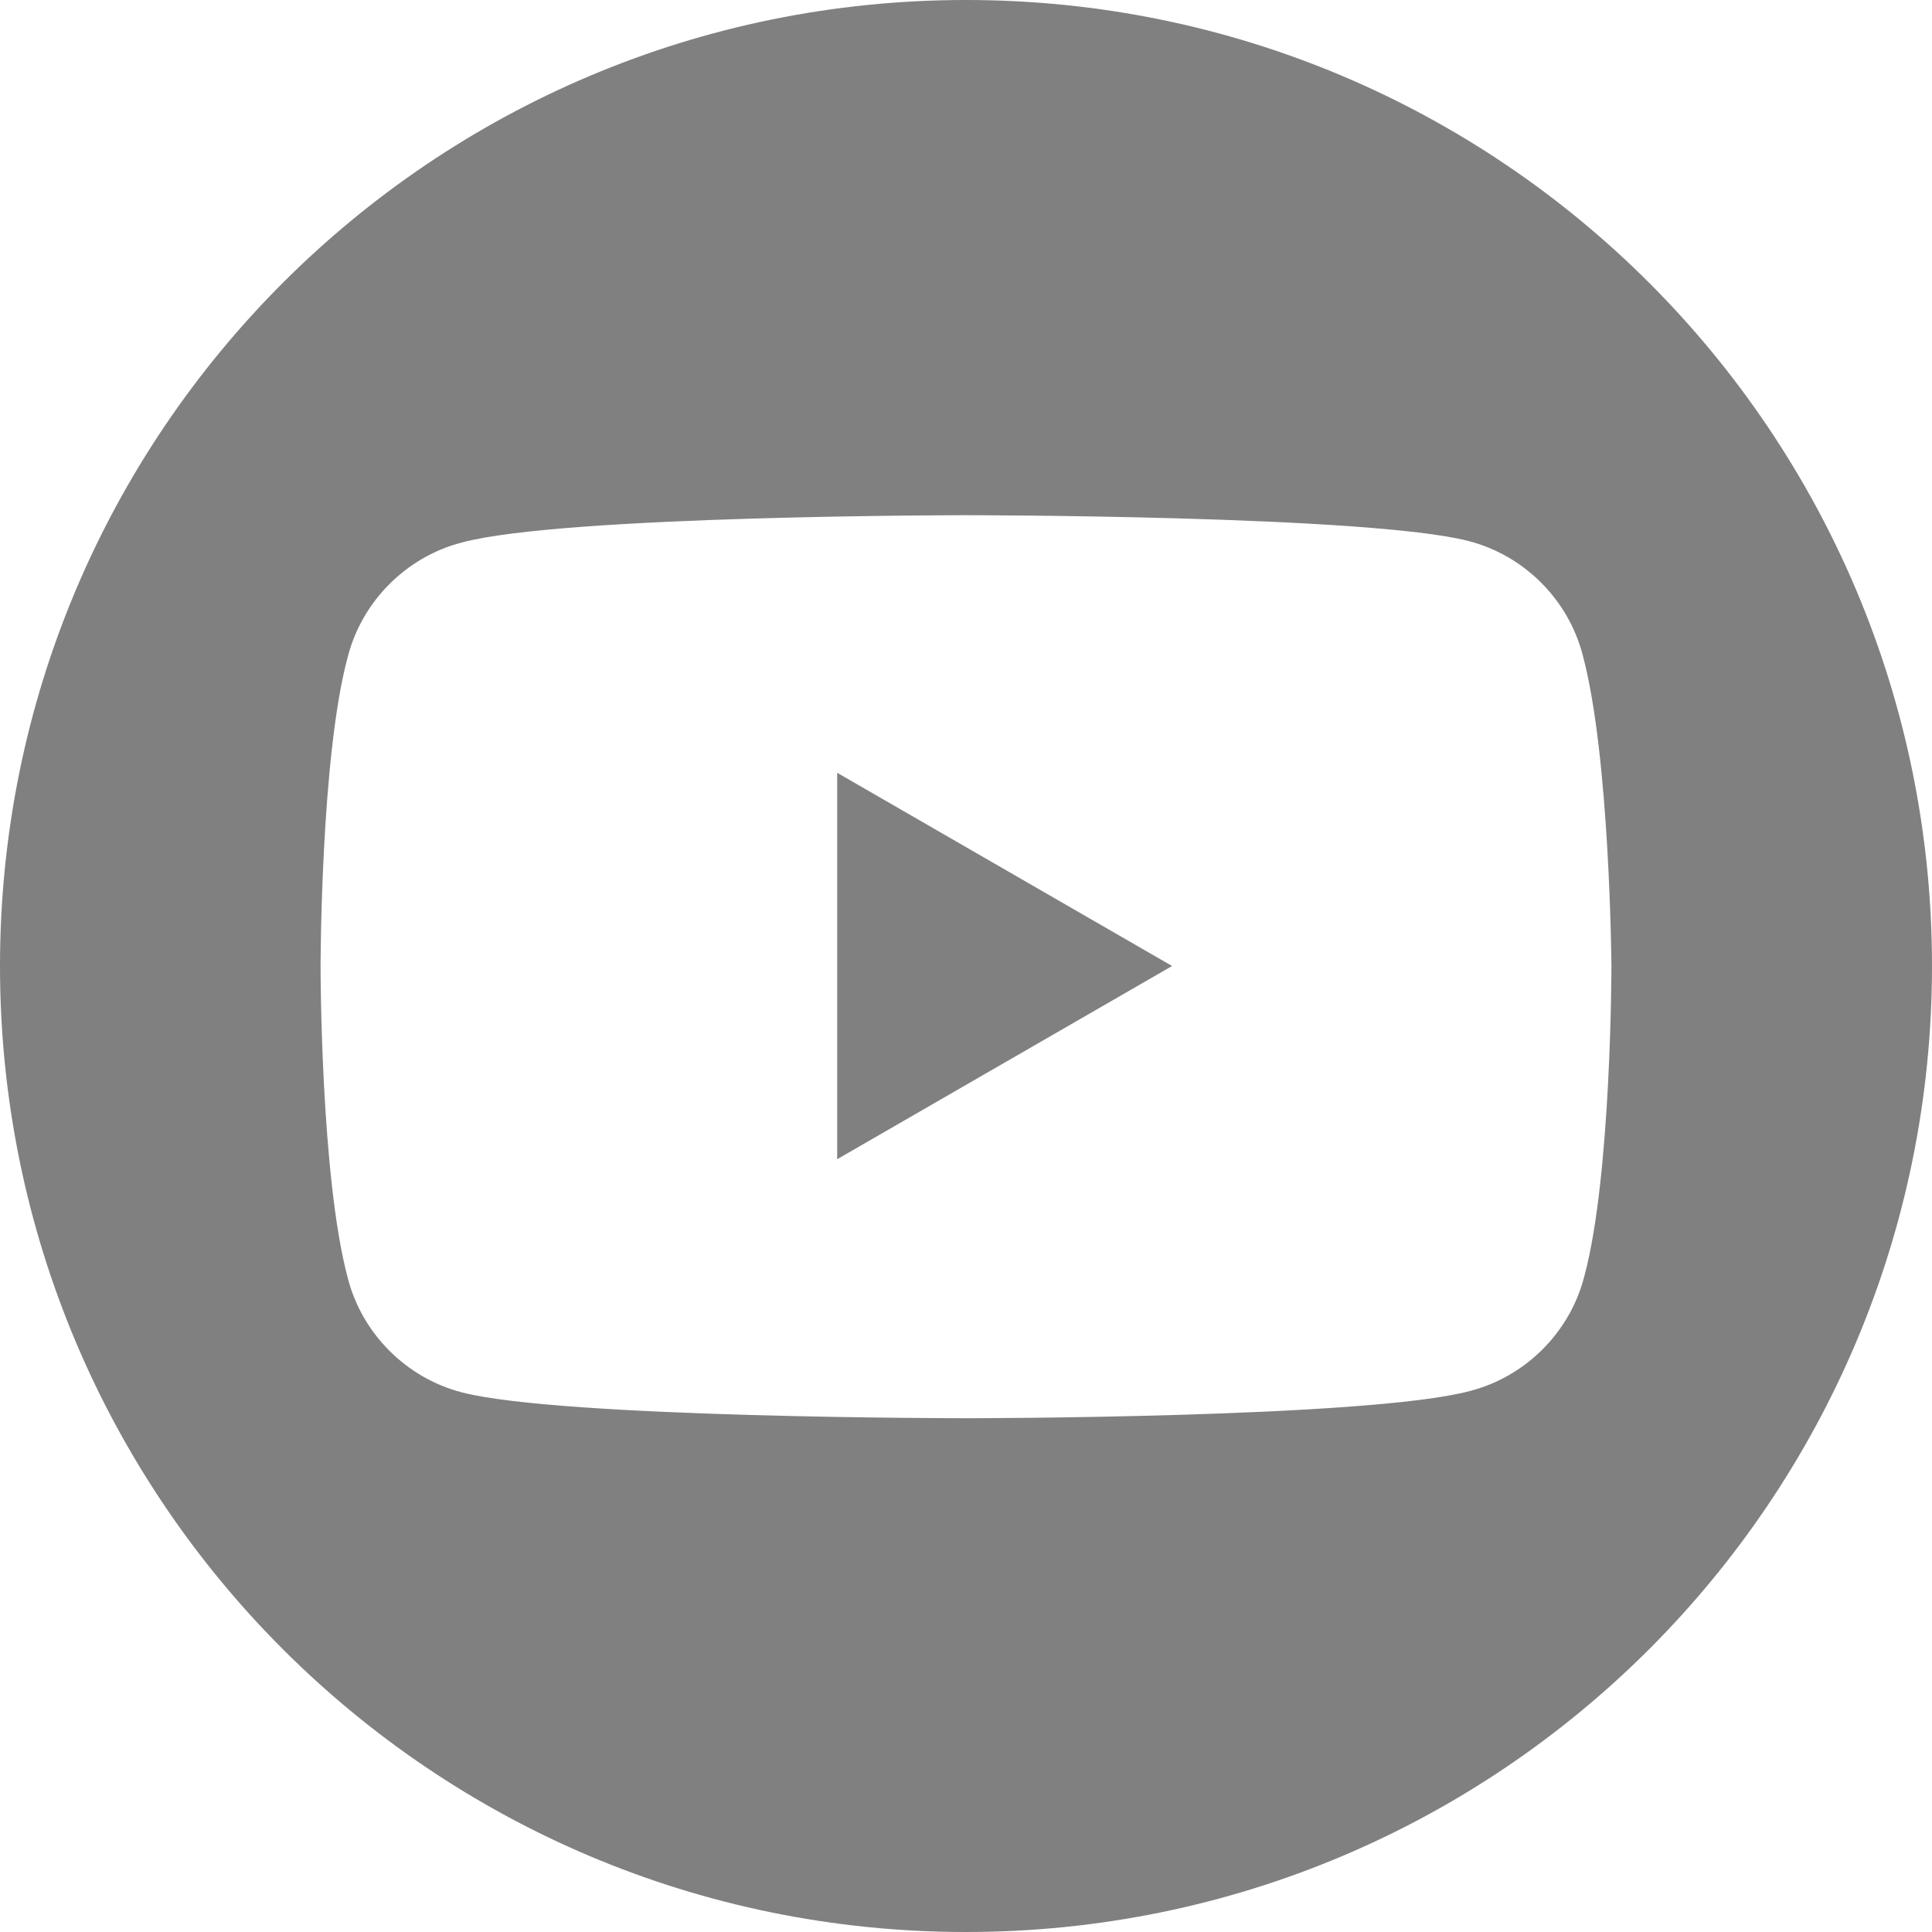 <?xml version="1.0" encoding="utf-8"?>
<!-- Generator: Adobe Illustrator 26.0.3, SVG Export Plug-In . SVG Version: 6.00 Build 0)  -->
<svg version="1.1" id="Layer_1" xmlns="http://www.w3.org/2000/svg" xmlns:xlink="http://www.w3.org/1999/xlink" x="0px" y="0px"
	 viewBox="0 0 135 135" style="enable-background:new 0 0 135 135;" xml:space="preserve">
<style type="text/css">
	.st0{fill:#808080;}
</style>
<g id="Layer_2_00000166665003584296650050000000858693903454306434_">
	<g id="Graphic_Elements">
		<polygon class="st0" points="58.5,54 81.9,67.5 58.5,81 		"/>
		<path class="st0" d="M67.5,0C30.2,0,0,30.2,0,67.5S30.2,135,67.5,135S135,104.8,135,67.5S104.8,0,67.5,0z M110.7,89.2
			c-1,3.9-4.1,7-8,8c-7.1,1.9-35.2,1.9-35.2,1.9s-28.2,0-35.2-1.8c-3.9-1-7-4.1-8-8c-1.9-7.1-1.9-21.7-1.9-21.7s0-14.7,1.9-21.7
			c1-3.9,4.1-7,8-8C39.4,36,67.5,36,67.5,36s28.1,0,35.1,1.8c3.9,1,7,4.1,8,8c1.9,7.1,2,21.7,2,21.7S112.6,82.2,110.7,89.2z"/>
	</g>
</g>
</svg>
